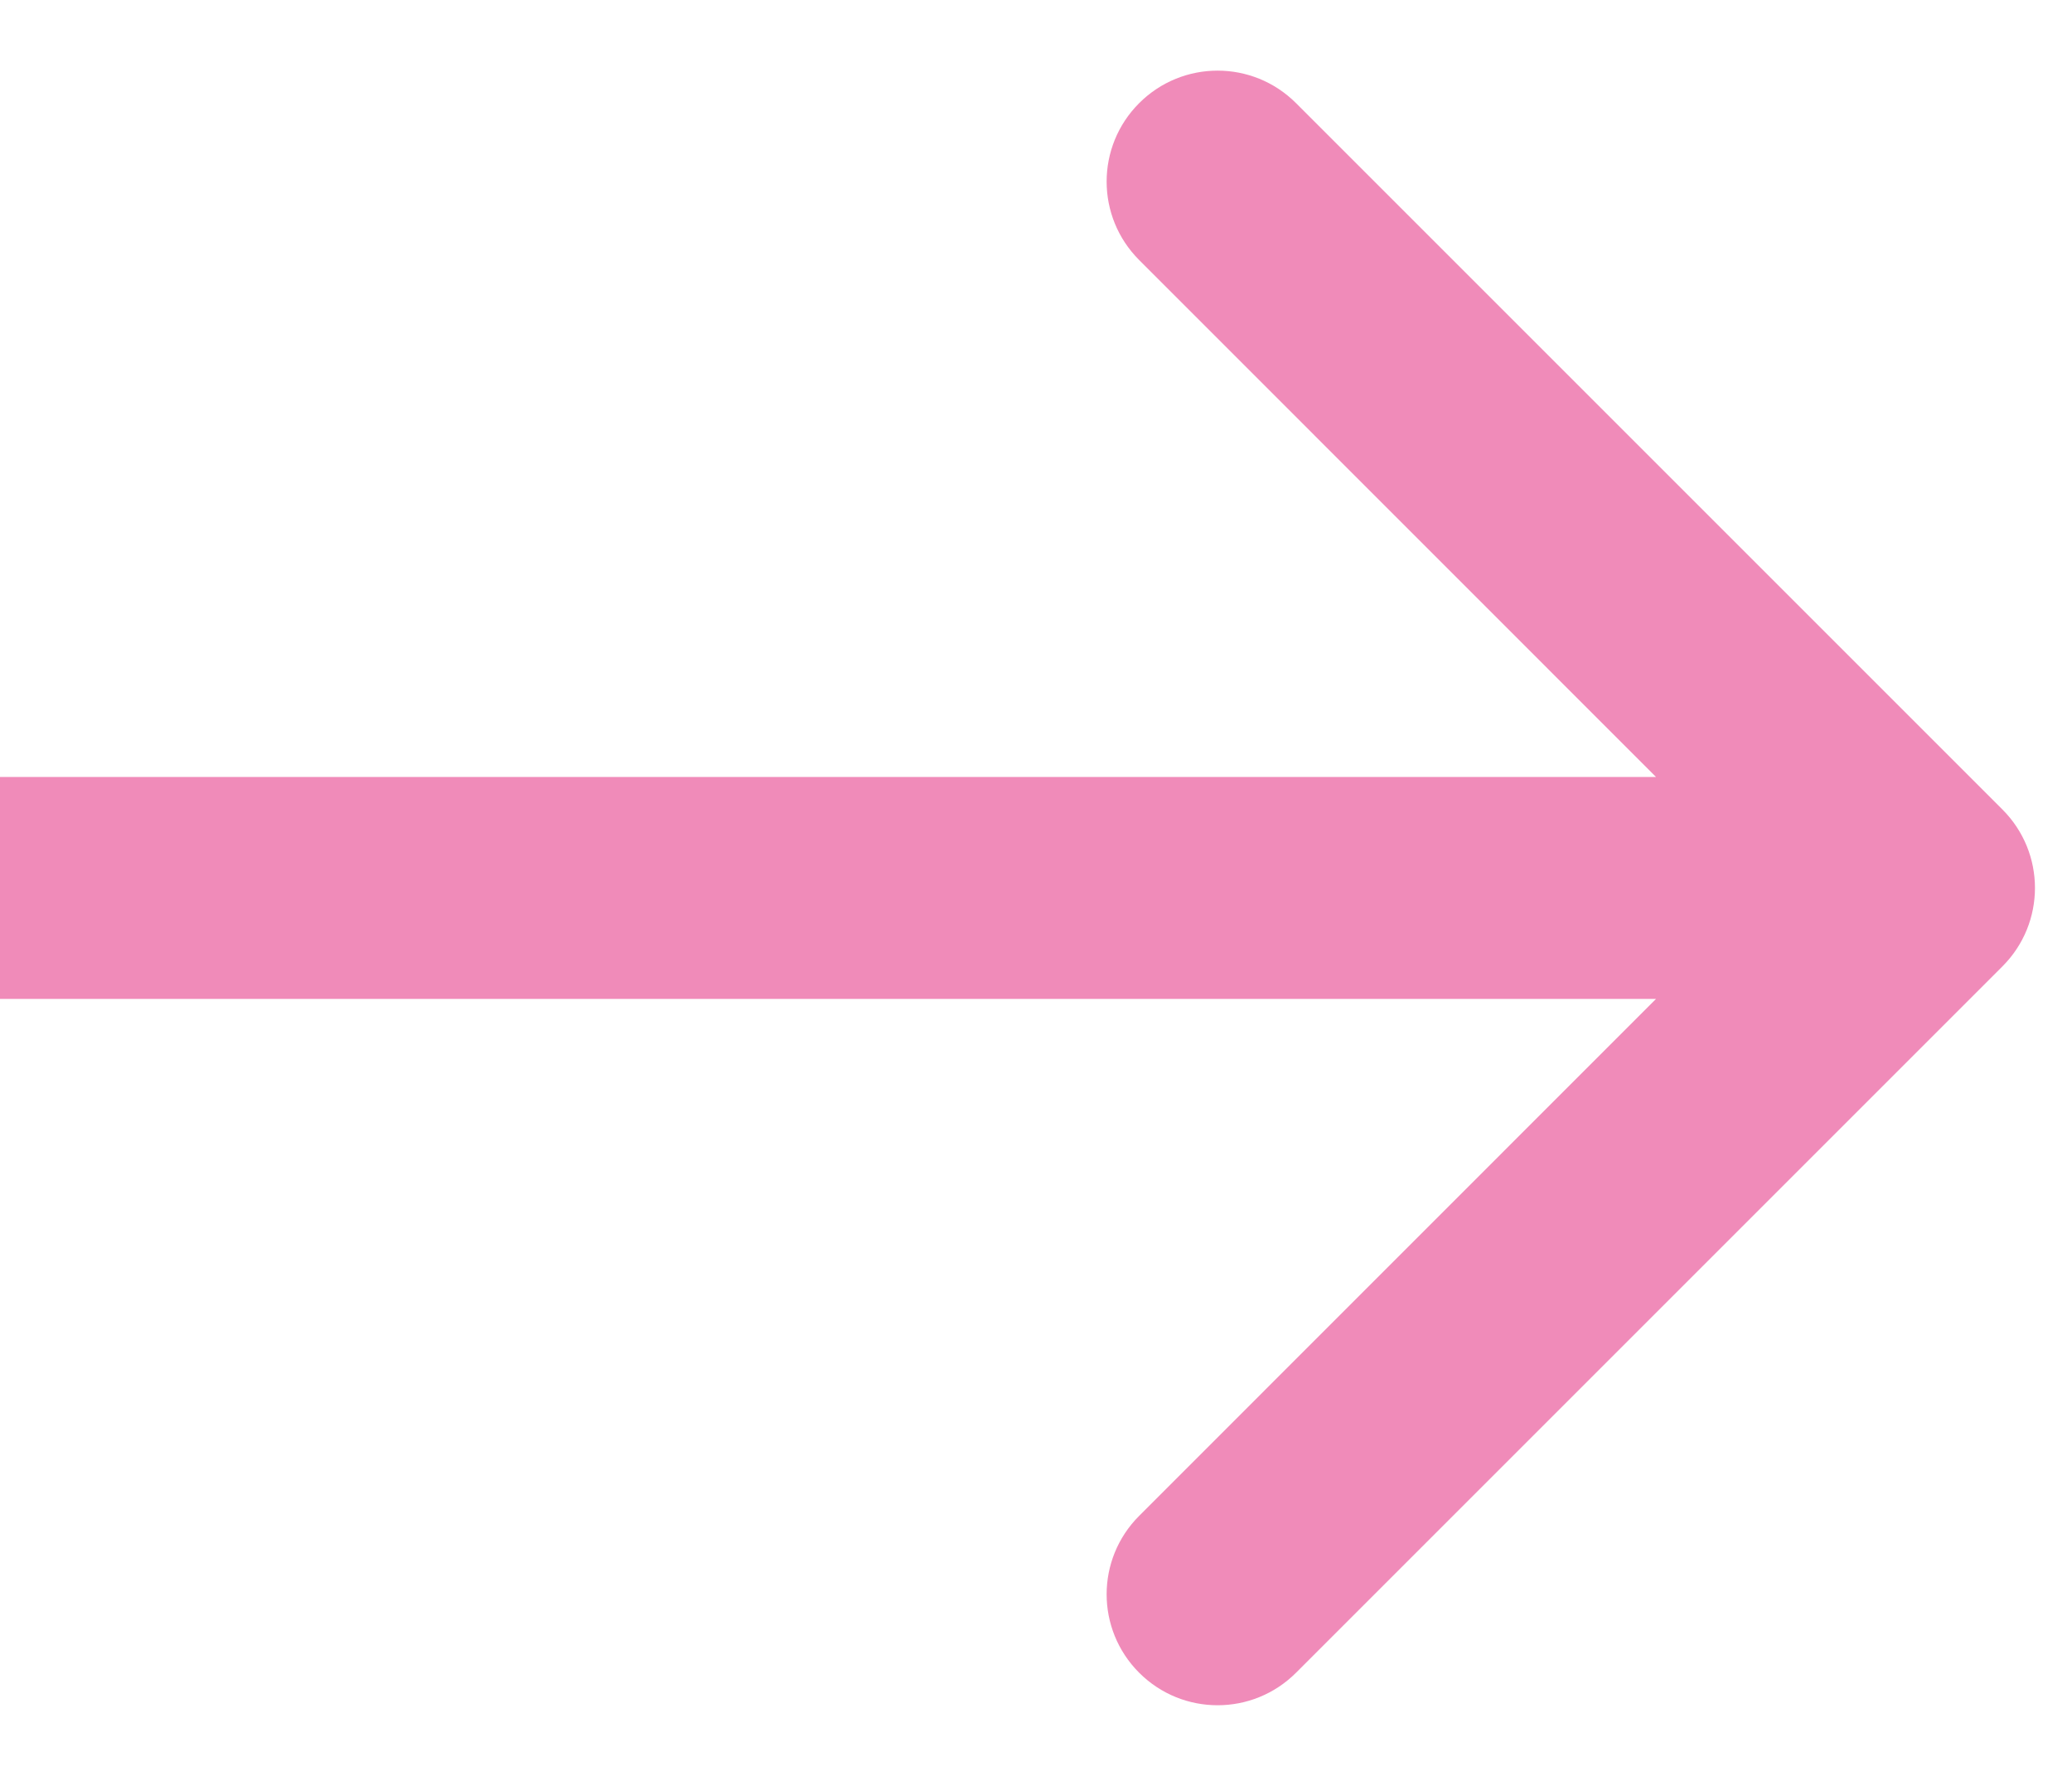 <svg width="14" height="12" viewBox="0 0 14 12" fill="none" xmlns="http://www.w3.org/2000/svg">
<path d="M13.53 6.53C13.823 6.237 13.823 5.763 13.53 5.47L8.757 0.697C8.464 0.404 7.99 0.404 7.697 0.697C7.404 0.99 7.404 1.464 7.697 1.757L11.939 6L7.697 10.243C7.404 10.536 7.404 11.01 7.697 11.303C7.99 11.596 8.464 11.596 8.757 11.303L13.53 6.53ZM0 6.75L13 6.75V5.25L0 5.25L0 6.75Z" fill="#F08BB9"/>
</svg>
